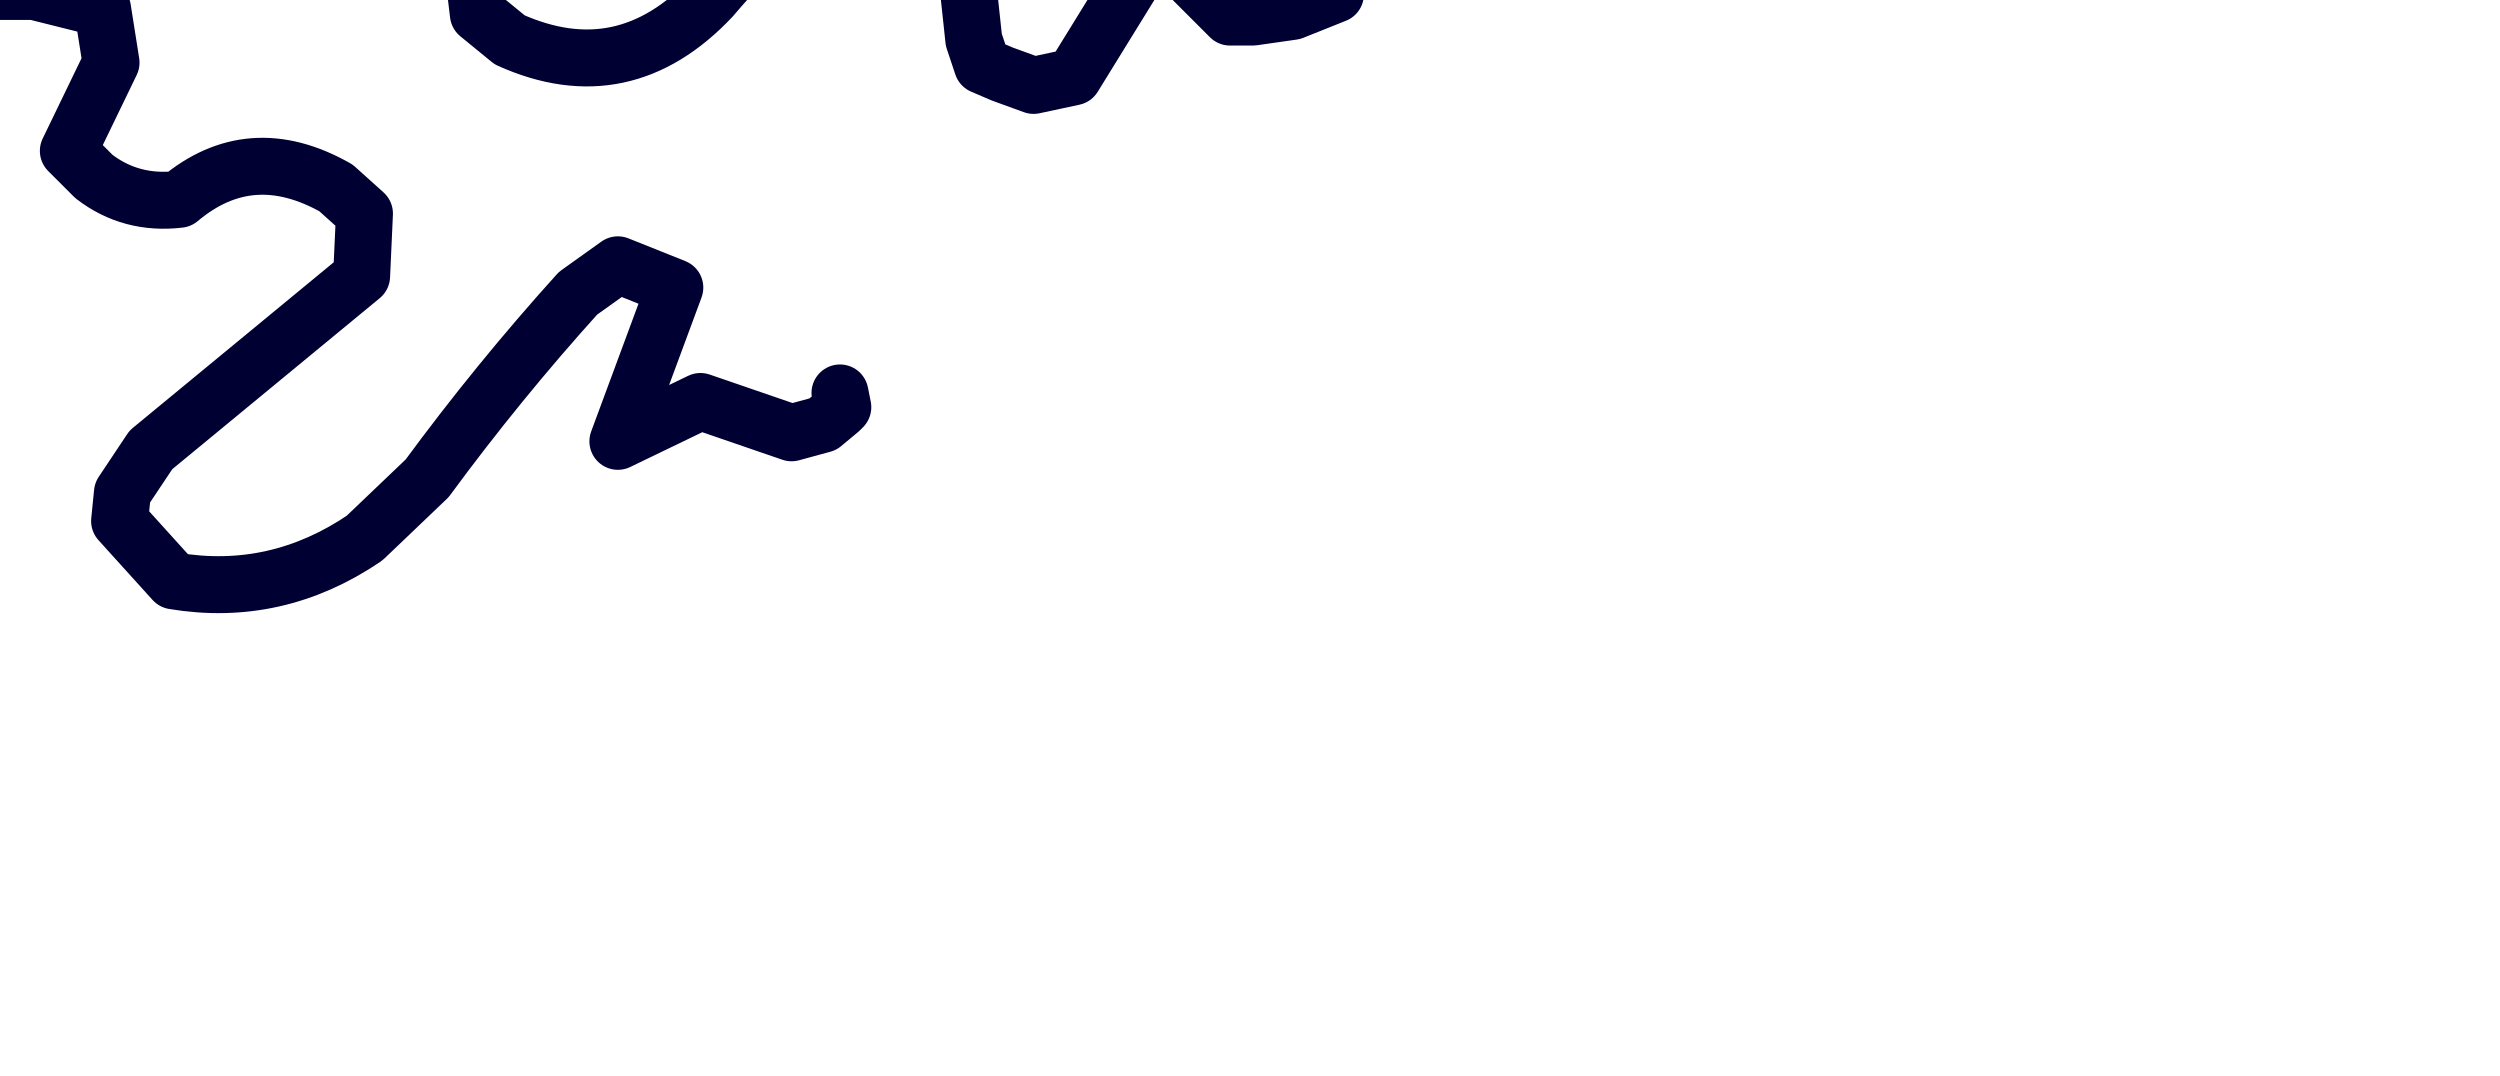 <?xml version="1.0" encoding="UTF-8" standalone="no"?>
<svg xmlns:xlink="http://www.w3.org/1999/xlink" height="18.9px" width="43.9px" xmlns="http://www.w3.org/2000/svg">
  <g transform="matrix(1.0, 0.0, 0.0, 1.0, 0.0, 0.0)">
    <path d="M23.45 -0.1 L22.7 0.2 22.0 0.3 21.6 0.3 20.3 -1.0 18.85 1.35 18.15 1.5 17.6 1.3 17.25 1.15 17.1 0.7 16.8 -2.1 Q15.8 -2.75 14.8 -2.1 13.6 -1.35 12.5 -0.05 10.95 1.6 8.95 0.7 L8.4 0.25 8.15 -1.85 Q7.45 -0.75 6.0 -0.65 L5.65 -0.75 5.3 -1.4 5.55 -4.3 Q4.4 -4.4 3.55 -3.8 1.45 -2.35 0.6 -0.15 L1.8 0.15 1.95 1.1 1.2 2.65 1.65 3.1 Q2.3 3.6 3.15 3.5 4.4 2.45 5.9 3.3 L6.4 3.75 6.35 4.85 2.65 7.9 2.15 8.65 2.1 9.15 3.05 10.2 Q4.85 10.5 6.4 9.45 L7.5 8.4 Q8.75 6.7 10.15 5.15 L10.85 4.65 11.85 5.05 10.85 7.75 12.3 7.05 13.9 7.6 14.45 7.45 14.75 7.2 14.8 7.15 14.75 6.9 M-8.6 -2.25 L-7.75 -1.8 -6.9 -2.35 -5.95 -1.9 -5.7 -2.75 Q-5.1 -4.15 -3.65 -4.25 L-3.2 -6.05 Q-2.75 -7.2 -1.75 -7.65 L-0.95 -6.3 Q0.3 -3.75 0.1 -1.2 1.25 -3.8 3.4 -5.85 4.1 -6.45 4.95 -6.9 L5.55 -4.3 Q6.65 -4.3 7.4 -3.55 8.15 -2.85 8.15 -1.85 L9.3 -2.4 10.3 -1.55 10.75 -1.35 11.35 -1.5 11.85 -2.0 M-10.8 8.75 L-8.55 8.8 -8.5 8.1 -10.95 6.2 -10.9 5.15 Q-10.1 4.5 -9.3 4.7 -6.7 5.8 -3.95 7.05 L-2.0 7.0 -1.1 6.3 -0.65 5.3 -1.0 4.65 Q-2.95 4.05 -4.3 2.6 L-4.7 1.9 -4.7 1.35 Q-3.15 -0.85 -0.45 -0.25 L-0.15 -0.15 -0.15 -0.7 Q-0.15 -2.15 -1.15 -3.2 -2.2 -4.25 -3.65 -4.25 L-3.85 -1.7 -4.75 -1.15 -5.15 -1.2 -5.55 -1.45 -5.95 -1.9 Q-5.9 -0.2 -7.15 0.6 L-7.45 0.85 Q-9.3 0.8 -10.4 -1.1 L-11.15 -1.8 Q-12.2 -2.4 -13.3 -2.25 -14.25 -0.85 -14.2 0.7 L-14.9 1.15 Q-16.05 0.85 -16.5 -0.1 L-16.9 -0.85 -17.7 -1.0 -18.2 0.75 -19.05 0.9 -19.45 0.6 M0.6 -0.15 L-0.15 -0.15 M-0.15 -0.7 L0.1 -1.2" fill="none" stroke="#000033" stroke-linecap="round" stroke-linejoin="round" stroke-width="1.0"/>
  </g>
</svg>
